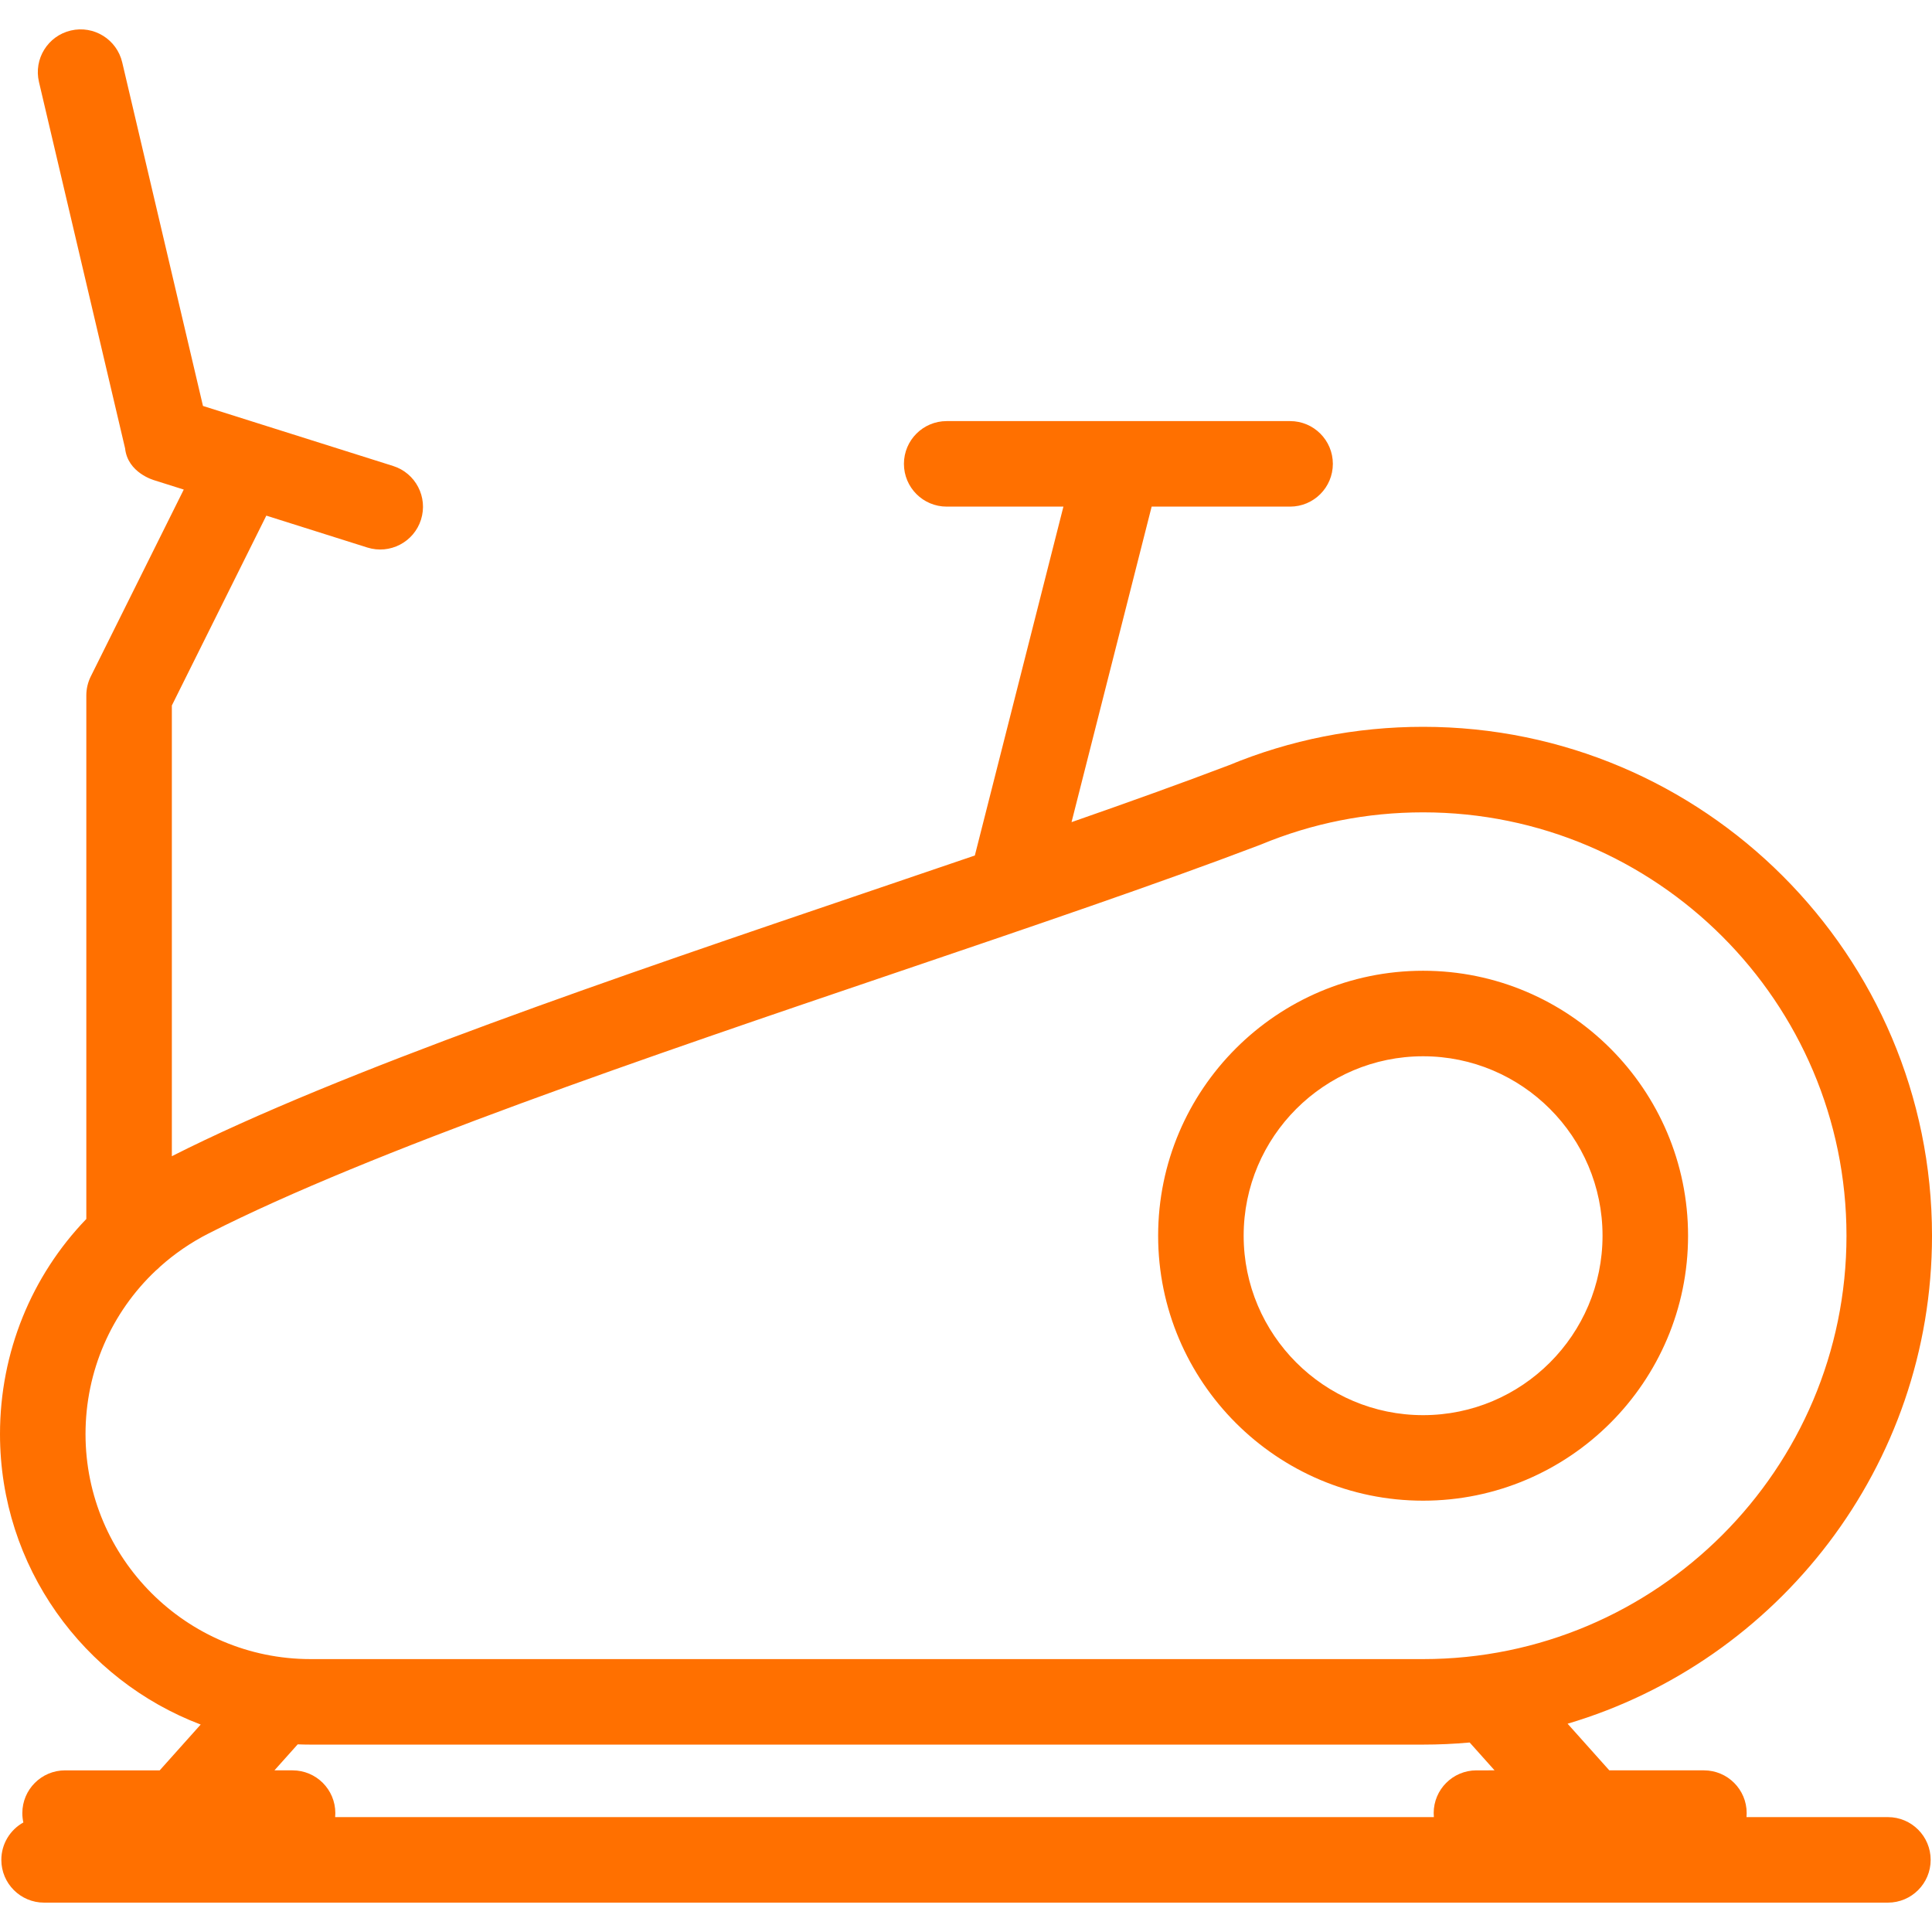 <?xml version="1.0" encoding="iso-8859-1"?>
<!-- Generator: Adobe Illustrator 19.0.0, SVG Export Plug-In . SVG Version: 6.00 Build 0)  -->
<svg version="1.1" id="Capa_1" xmlns="http://www.w3.org/2000/svg" xmlns:xlink="http://www.w3.org/1999/xlink" x="0px" y="0px"
	 fill="#ff7000" viewBox="0 0 429.232 429.232" style="enable-background:new 0 0 429.232 429.232;" xml:space="preserve">
<path id="XMLID_936_" d="M316.171,333.405c32.458,0,58.865-26.407,58.865-58.866s-26.407-58.867-58.865-58.867
	c-32.46,0-58.868,26.408-58.868,58.867S283.711,333.405,316.171,333.405z M316.171,234.671c21.981,0,39.865,17.885,39.865,39.867
	s-17.884,39.866-39.865,39.866c-21.983,0-39.868-17.884-39.868-39.866S294.188,234.671,316.171,234.671z M419.434,403.707h-31.416
	c0.027-0.292,0.041-0.588,0.041-0.887c0-5.247-4.253-9.5-9.5-9.5h-21.021l-9.265-10.361c46.758-13.866,80.96-57.223,80.96-108.419
	c0-62.343-50.719-113.062-113.062-113.062c-14.955,0-29.485,2.877-43.192,8.552c-10.518,3.998-22.298,8.224-34.916,12.627
	l17.797-70.101h30.759c5.247,0,9.5-4.253,9.5-9.5s-4.253-9.5-9.5-9.5h-76.293c-5.247,0-9.5,4.253-9.5,9.5s4.253,9.5,9.5,9.5h25.932
	l-19.679,77.511c-7.727,2.641-15.652,5.331-23.701,8.063c-55,18.669-117.308,39.817-154.698,58.743V156.736l20.988-42.179
	l22.446,7.087c5.002,1.574,10.34-1.195,11.92-6.199c1.579-5.004-1.196-10.34-6.199-11.92L45.095,90.191L27.153,13.855
	c-1.201-5.106-6.31-8.277-11.422-7.074c-5.107,1.2-8.274,6.314-7.074,11.422l19.136,81.414c0.573,5.418,6.352,7.044,6.543,7.102
	l6.49,2.049l-20.652,41.504c-0.654,1.315-0.995,2.764-0.995,4.232v116.317C7.03,283.442,0,300.41,0,318.61
	c0,29.451,18.553,54.653,44.585,64.531l-9.103,10.179H14.461c-5.247,0-9.5,4.253-9.5,9.5c0,0.714,0.079,1.408,0.228,2.077
	c-2.917,1.621-4.892,4.735-4.892,8.31c0,5.247,4.253,9.5,9.5,9.5h409.637c5.247,0,9.5-4.253,9.5-9.5
	S424.681,403.707,419.434,403.707z M19,318.61c0-14.018,5.758-27.028,15.606-36.32c0.342-0.273,0.665-0.569,0.966-0.887
	c3.211-2.873,6.829-5.363,10.802-7.383c36.13-18.362,98.012-39.366,152.609-57.898c29.923-10.156,58.186-19.75,80.882-28.384
	c0.09-0.034,0.179-0.069,0.268-0.106c11.424-4.746,23.549-7.153,36.038-7.153c51.865,0,94.062,42.196,94.062,94.062
	c0,51.864-42.196,94.06-94.062,94.06H68.99C41.426,368.598,19,346.173,19,318.61z M328.021,393.32c-5.247,0-9.5,4.253-9.5,9.5
	c0,0.299,0.014,0.595,0.041,0.887H74.459c0.027-0.292,0.041-0.588,0.041-0.887c0-5.247-4.253-9.5-9.5-9.5h-4.028l5.168-5.779
	c0.945,0.039,1.896,0.059,2.851,0.059h247.181c3.485,0,6.938-0.159,10.344-0.469l5.534,6.189H328.021z"/>
<g>
</g>
<g>
</g>
<g>
</g>
<g>
</g>
<g>
</g>
<g>
</g>
<g>
</g>
<g>
</g>
<g>
</g>
<g>
</g>
<g>
</g>
<g>
</g>
<g>
</g>
<g>
</g>
<g>
</g>
</svg>
